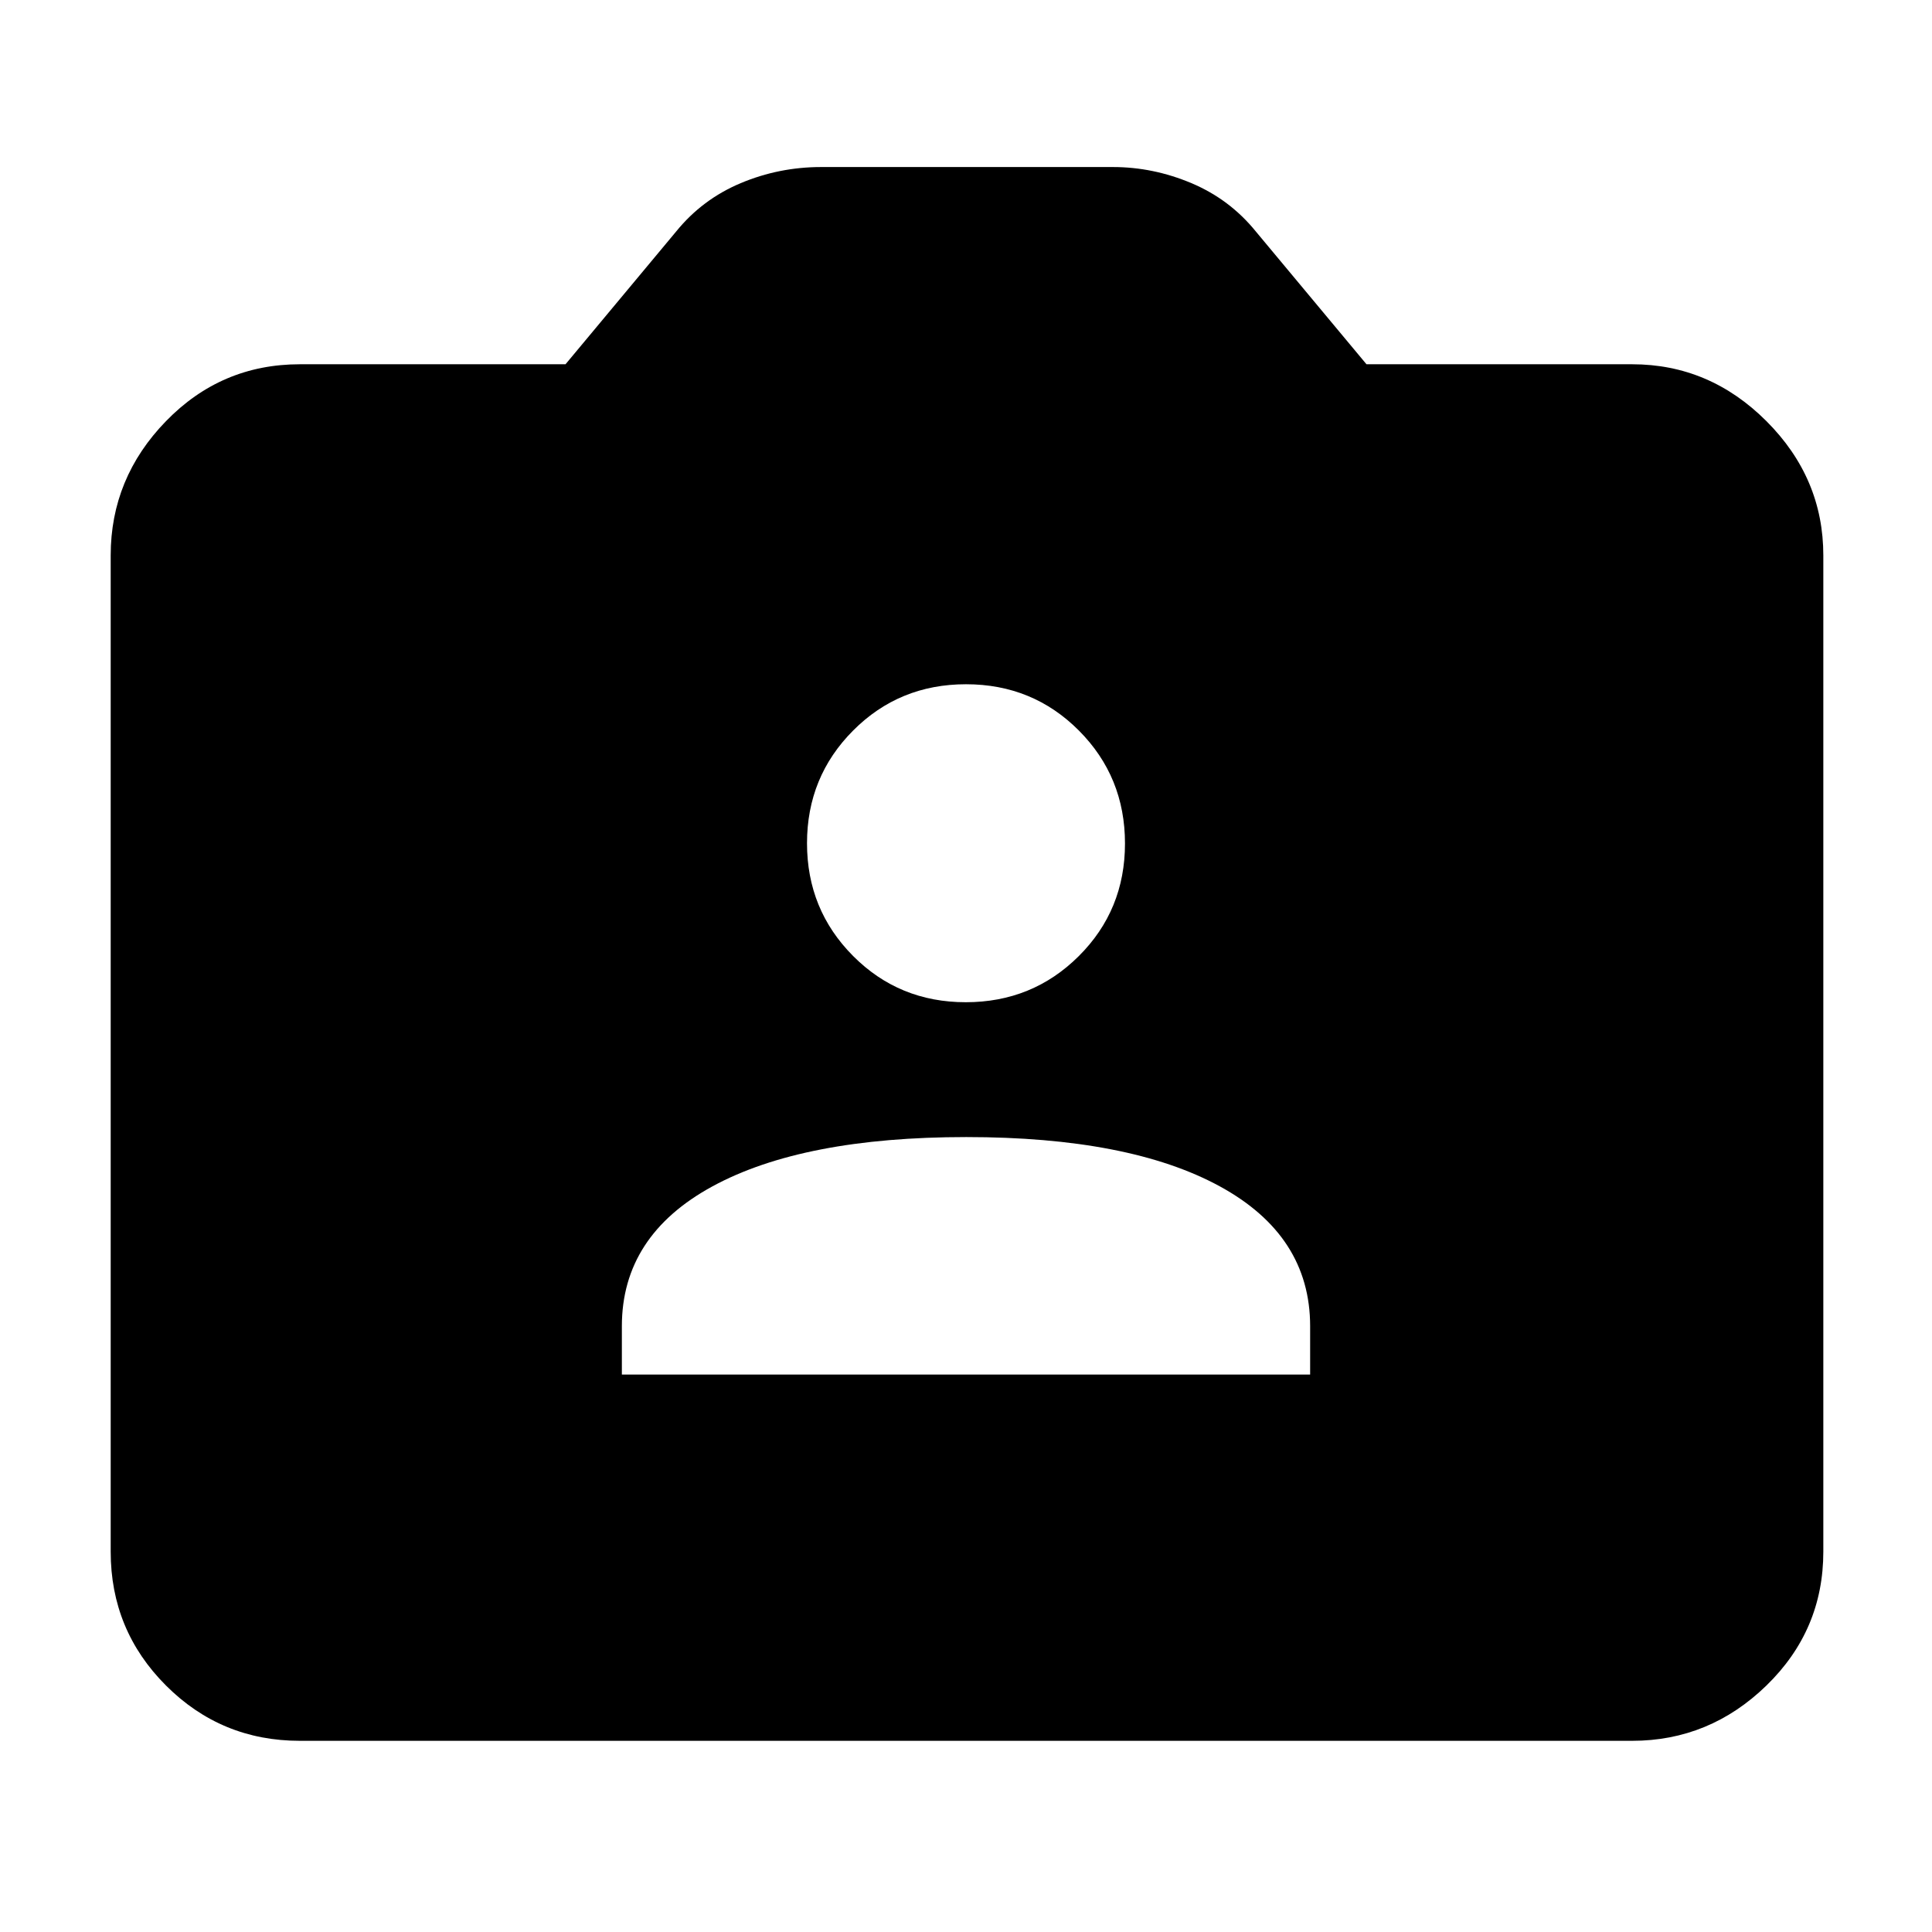 <svg xmlns="http://www.w3.org/2000/svg" width="48" height="48" viewBox="0 -960 960 960"><path d="M309-277h342v-24q0-45-44.862-69.5t-126-24.5Q399-395 354-370.5T309-301v24Zm170.876-185Q513-462 536-484.876t23-56Q559-574 536.088-597 513.175-620 480-620t-56.087 23Q401-574 401-541t22.876 56q22.876 23 56 23ZM149-95q-39.05 0-66.525-27.475Q55-149.95 55-189v-495q0-38.463 27.475-66.731Q109.95-779 149-779h132l55-66q13-16 32.062-24 19.063-8 39.938-8h145q20 0 39 8t32 24l55 66h132q38.463 0 66.731 28.269Q906-722.463 906-684v495q0 39.05-28.269 66.525Q849.463-95 811-95H149Z"/></svg>